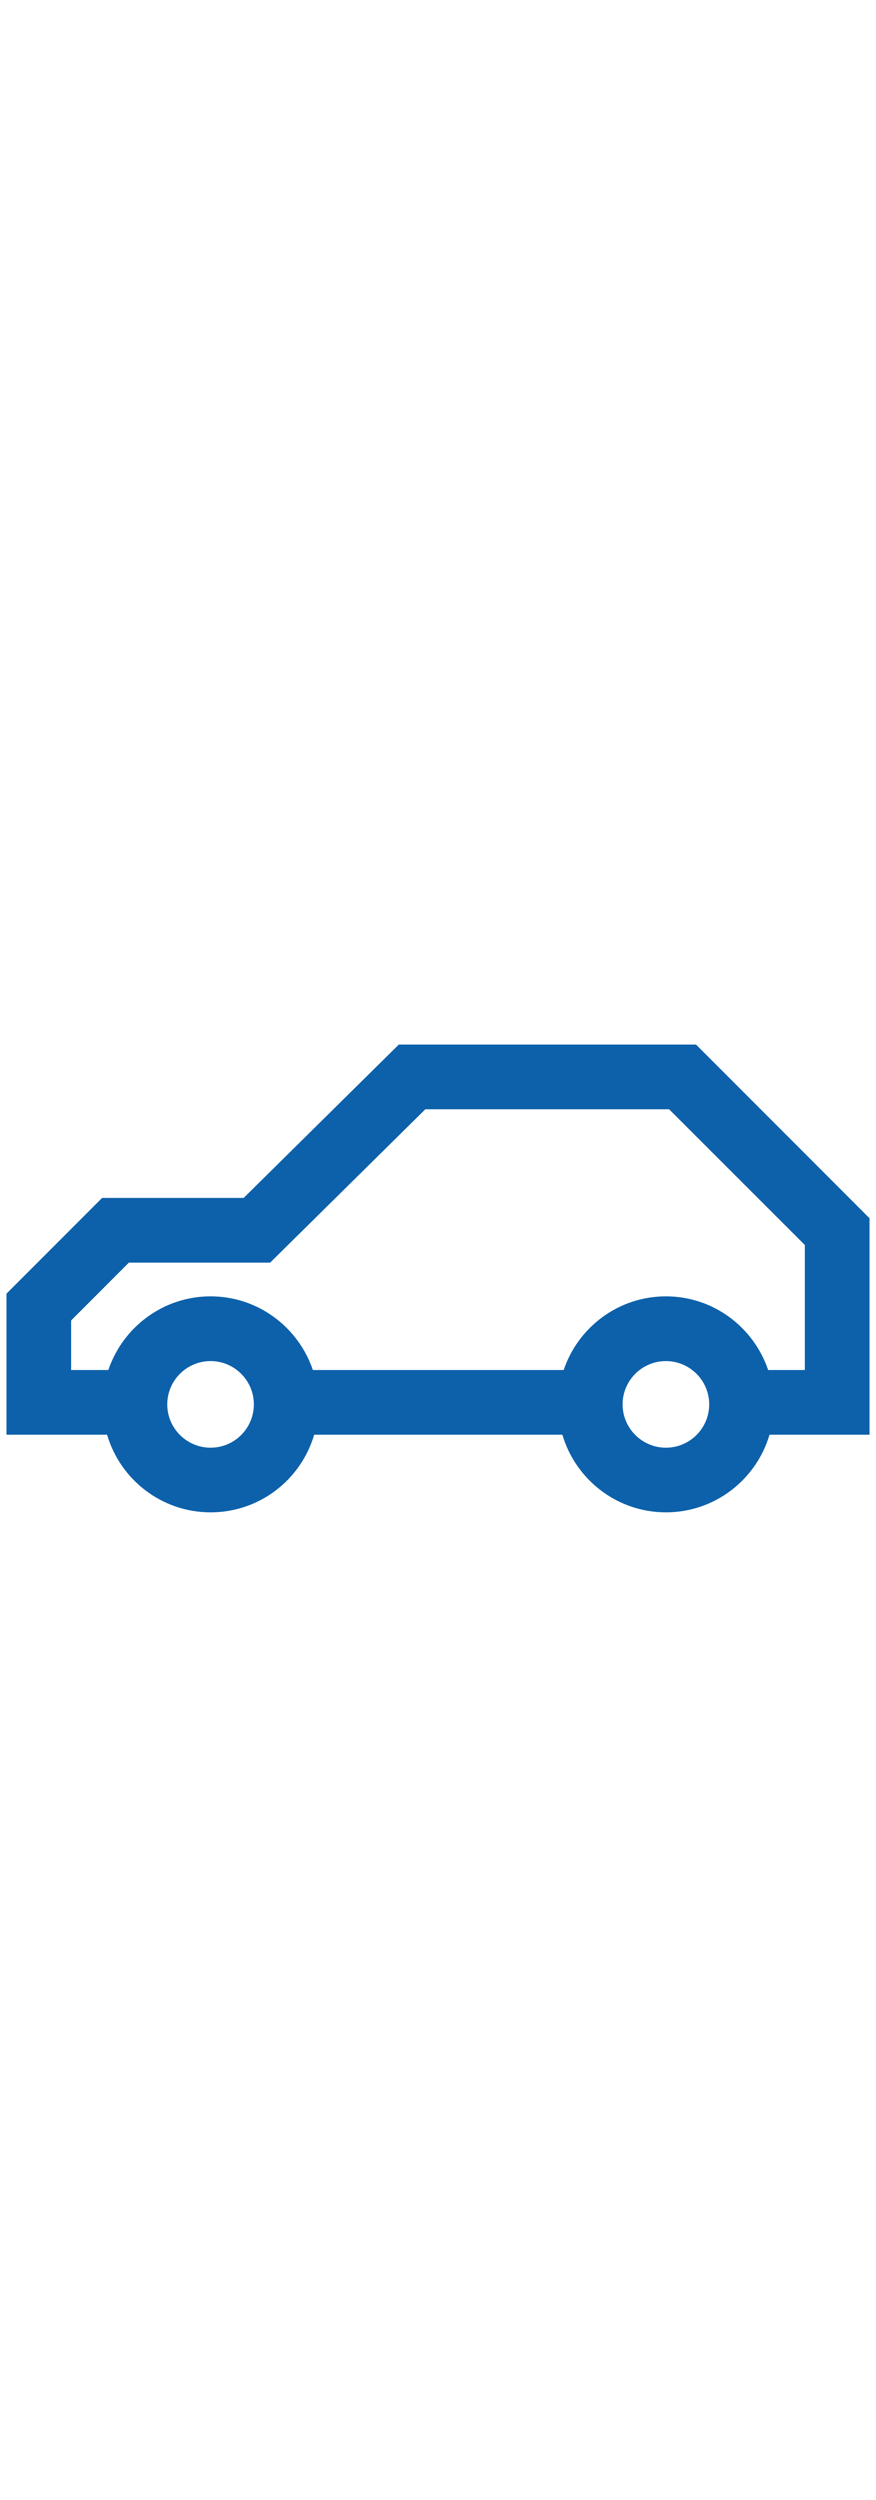 <svg viewBox="0 0 1024 1024"    height="154px"
    width="54px" fill= "#0d61ab" version="1.1" xmlns="http://www.w3.org/2000/svg" class=""><path d="M813.573 272.117h-347.426l-181.351 179.131h-165.441l-111.792 111.844v164.754h117.606c15.381 52.381 63.745 90.702 121.042 90.702s105.713-38.321 121.042-90.702h290.13c15.434 52.381 63.851 90.702 121.094 90.702s105.66-38.321 121.042-90.702h116.919v-252.866l-202.811-202.864zM246.158 743.017c-27.908 0-50.637-22.675-50.637-50.584s22.675-50.584 50.637-50.584c27.855 0 50.584 22.675 50.584 50.584s-22.675 50.584-50.584 50.584zM778.424 743.017c-27.908 0-50.637-22.675-50.637-50.584s22.675-50.584 50.637-50.584c27.855 0 50.584 22.675 50.584 50.584s-22.675 50.584-50.584 50.584zM940.852 652.262h-42.92c-16.914-49.949-64.009-86.050-119.509-86.050s-102.647 36.101-119.509 86.050h-293.195c-16.914-49.949-64.062-86.050-119.562-86.050s-102.647 36.101-119.509 86.050h-43.501v-57.878l67.498-67.551h165.124l181.404-179.131h285.003l158.623 158.517v146.043z"></path></svg>